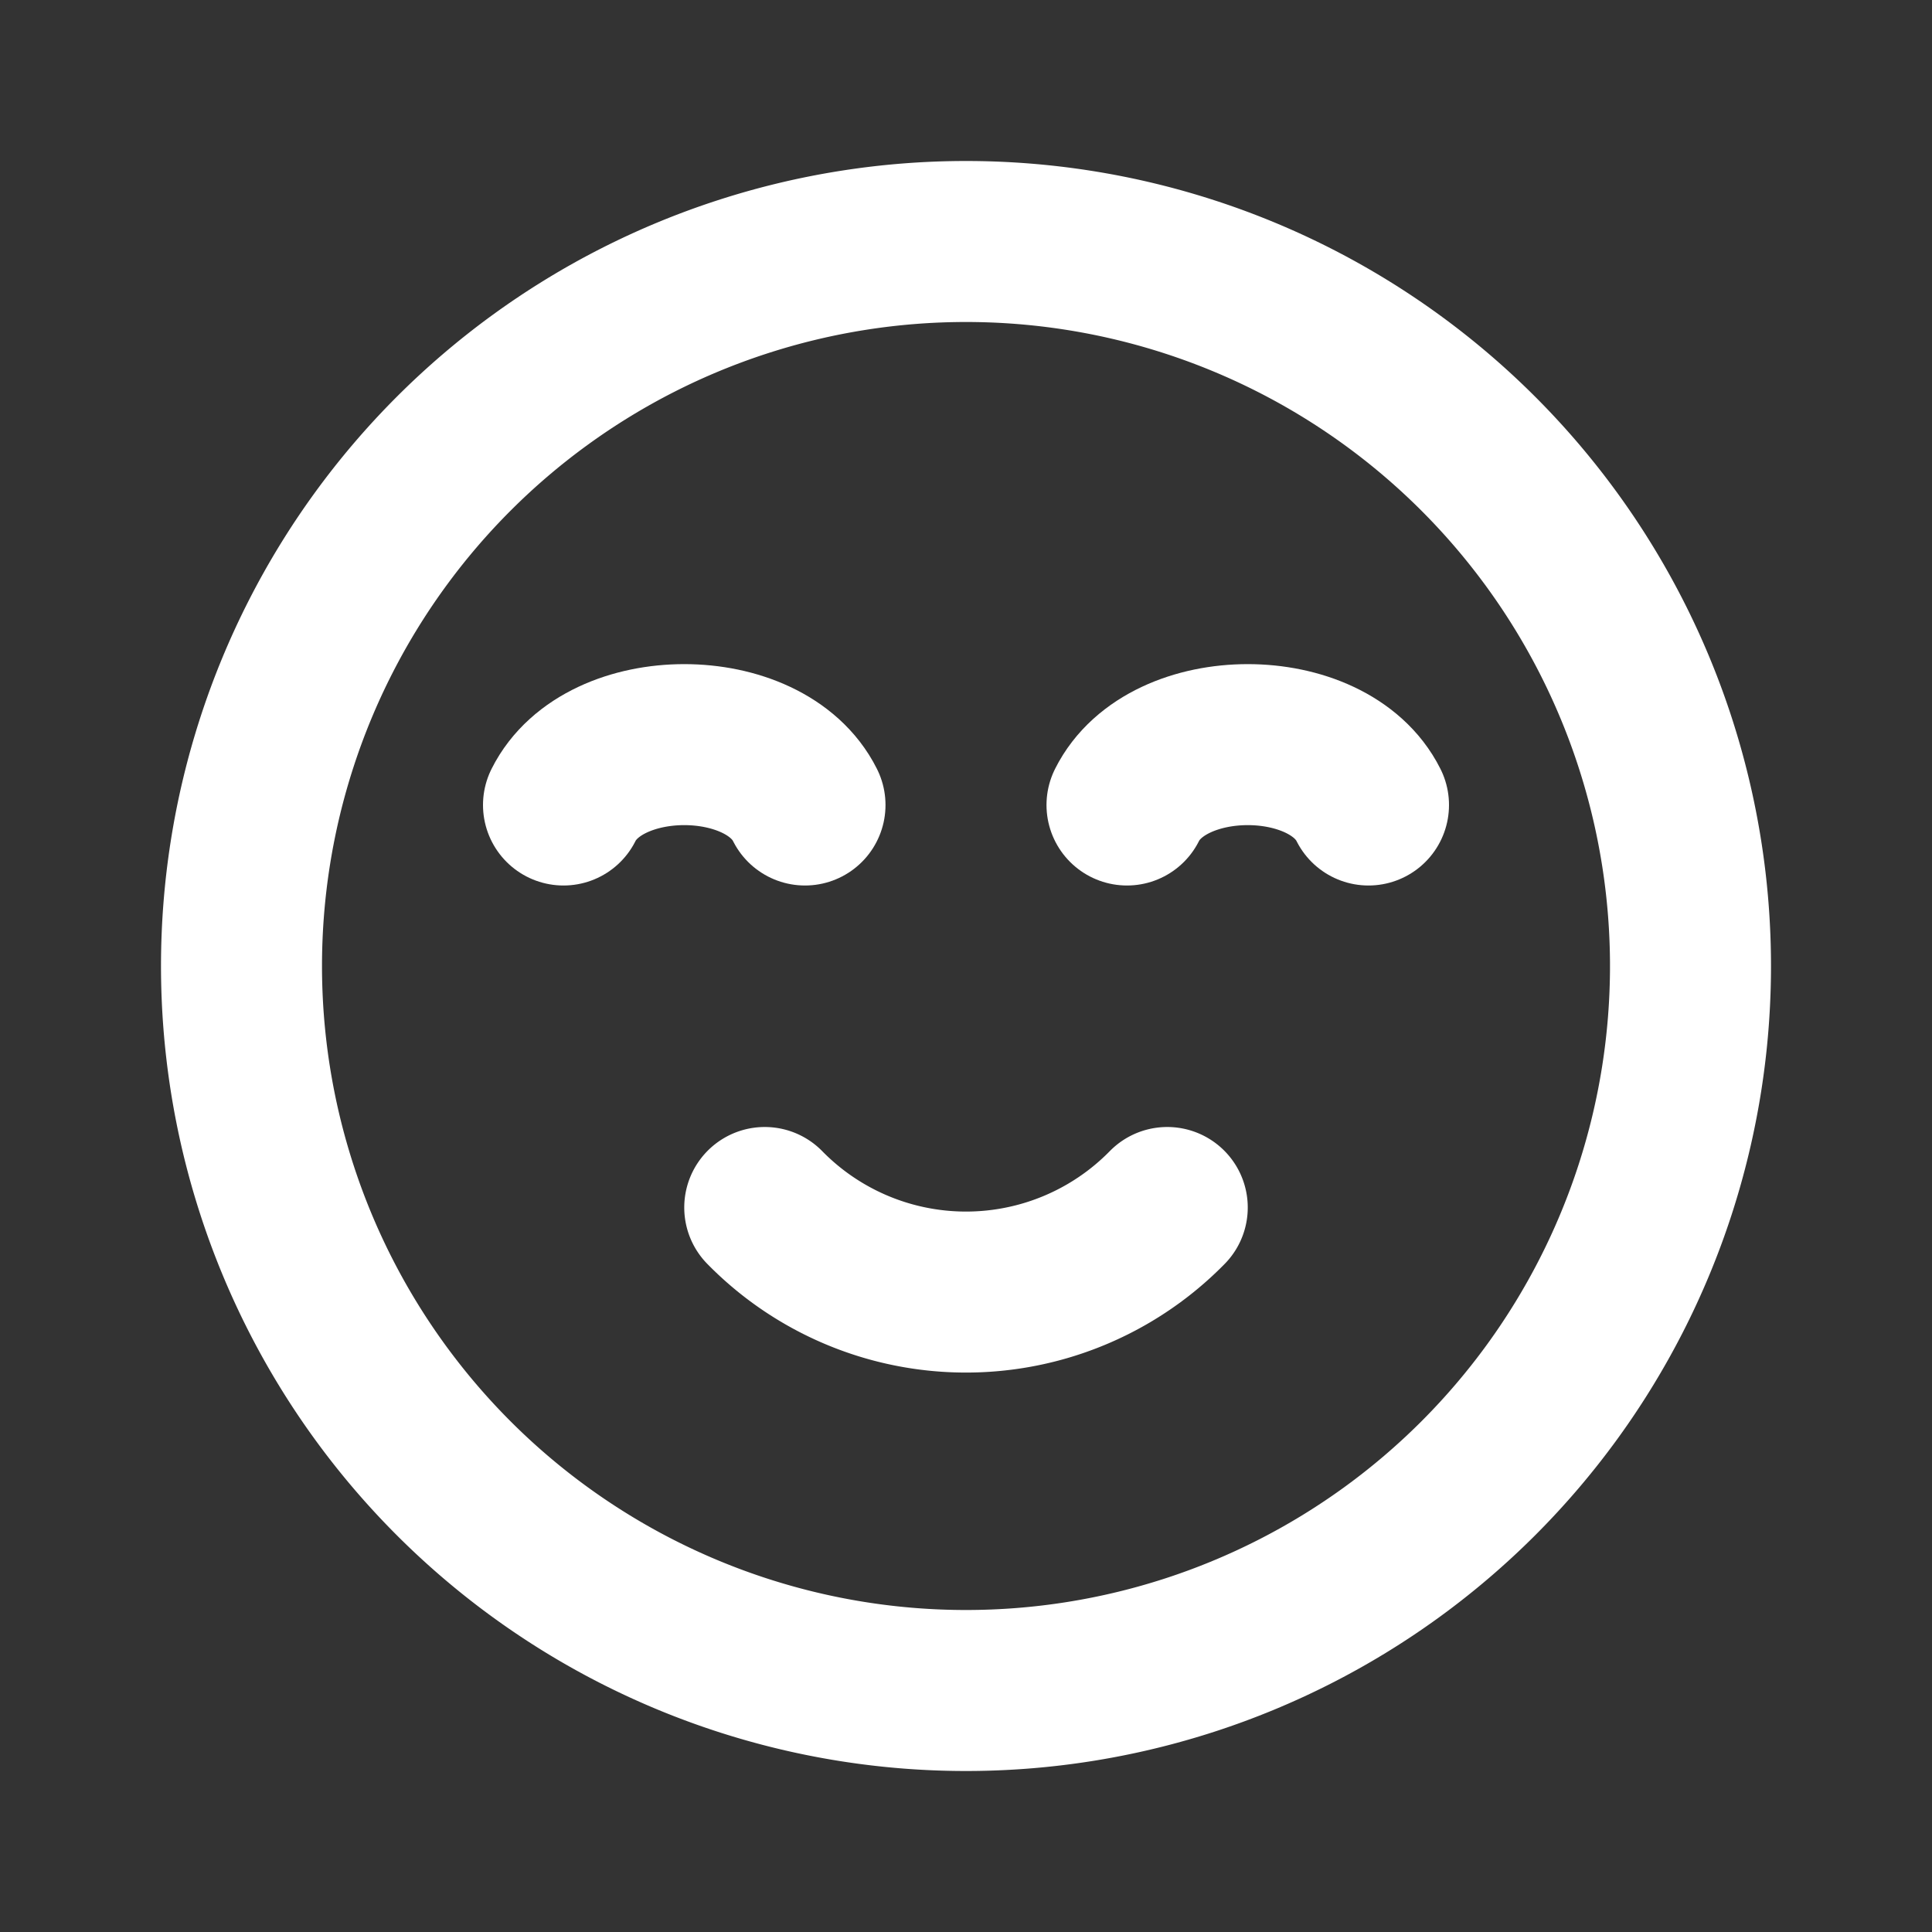 <!--
tags: [face, emoji, emotion, happy, smiley]
category: Mood
version: "1.83"
unicode: "f2e7"
-->
<svg
  xmlns="http://www.w3.org/2000/svg"
  width="24"
  height="24"
  viewBox="0 0 24 24"
  fill="none"
  stroke="white"
  stroke-width="2"
  stroke-linecap="round"
  stroke-linejoin="round"
>
  <rect x="0" y="0" width="24" height="24" fill="#333333" stroke="none"/>
  <path d="M12 21a9 9 0 1 1 0 -18a9 9 0 0 1 0 18z" />
  <path d="M10 10c-.5 -1 -2.5 -1 -3 0" />
  <path d="M17 10c-.5 -1 -2.5 -1 -3 0" />
  <path d="M14.5 15a3.5 3.5 0 0 1 -5 0" />
</svg>
